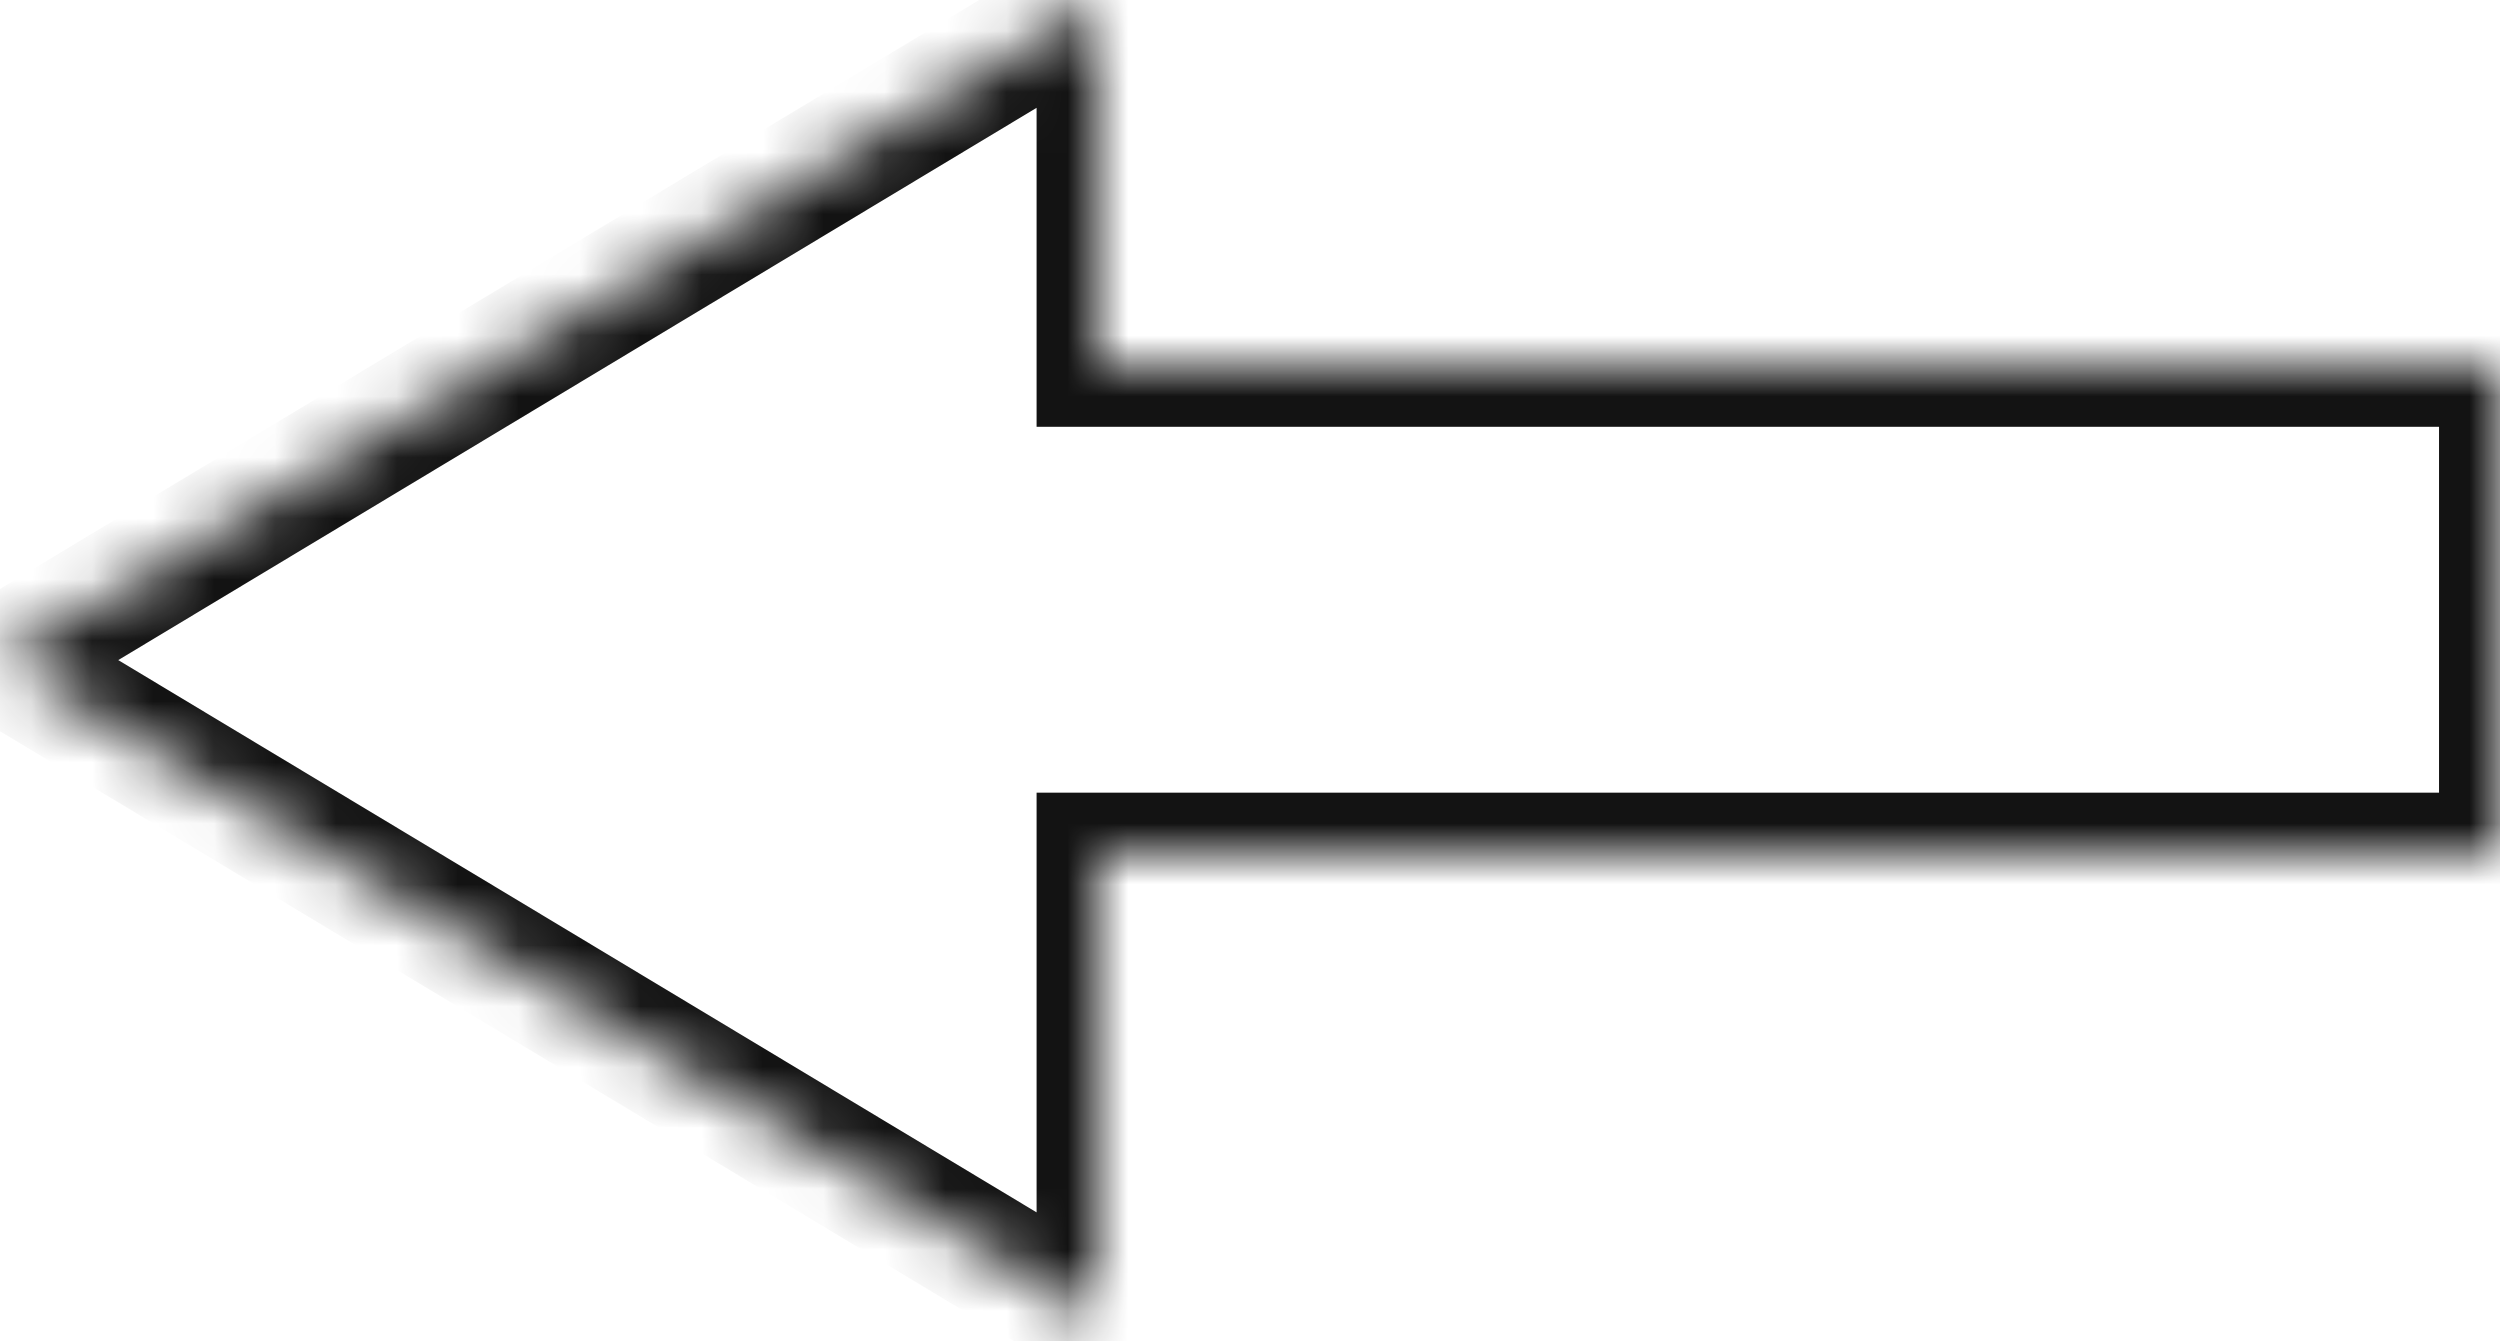 <svg width="41" height="22" viewBox="0 0 41 22" fill="none" xmlns="http://www.w3.org/2000/svg">
<mask id="path-1-inside-1_71_5089" fill="white">
<path fill-rule="evenodd" clip-rule="evenodd" d="M18 0L0 10.826L18 21.651L18 14H41V6H18V0Z"/>
</mask>
<path d="M0 10.826L-0.515 9.969L-1.94 10.826L-0.515 11.682L0 10.826ZM18 0H19V-1.768L17.485 -0.857L18 0ZM18 21.651L17.485 22.508L19 23.419V21.651L18 21.651ZM18 14V13H17V14L18 14ZM41 14V15H42V14H41ZM41 6H42V5H41V6ZM18 6H17V7H18V6ZM0.515 11.682L18.515 0.857L17.485 -0.857L-0.515 9.969L0.515 11.682ZM18.515 20.794L0.515 9.969L-0.515 11.682L17.485 22.508L18.515 20.794ZM17 14L17 21.651L19 21.651L19 14L17 14ZM41 13H18V15H41V13ZM40 6V14H42V6H40ZM18 7H41V5H18V7ZM17 0V6H19V0H17Z" fill="#131313" mask="url(#path-1-inside-1_71_5089)"/>
</svg>
